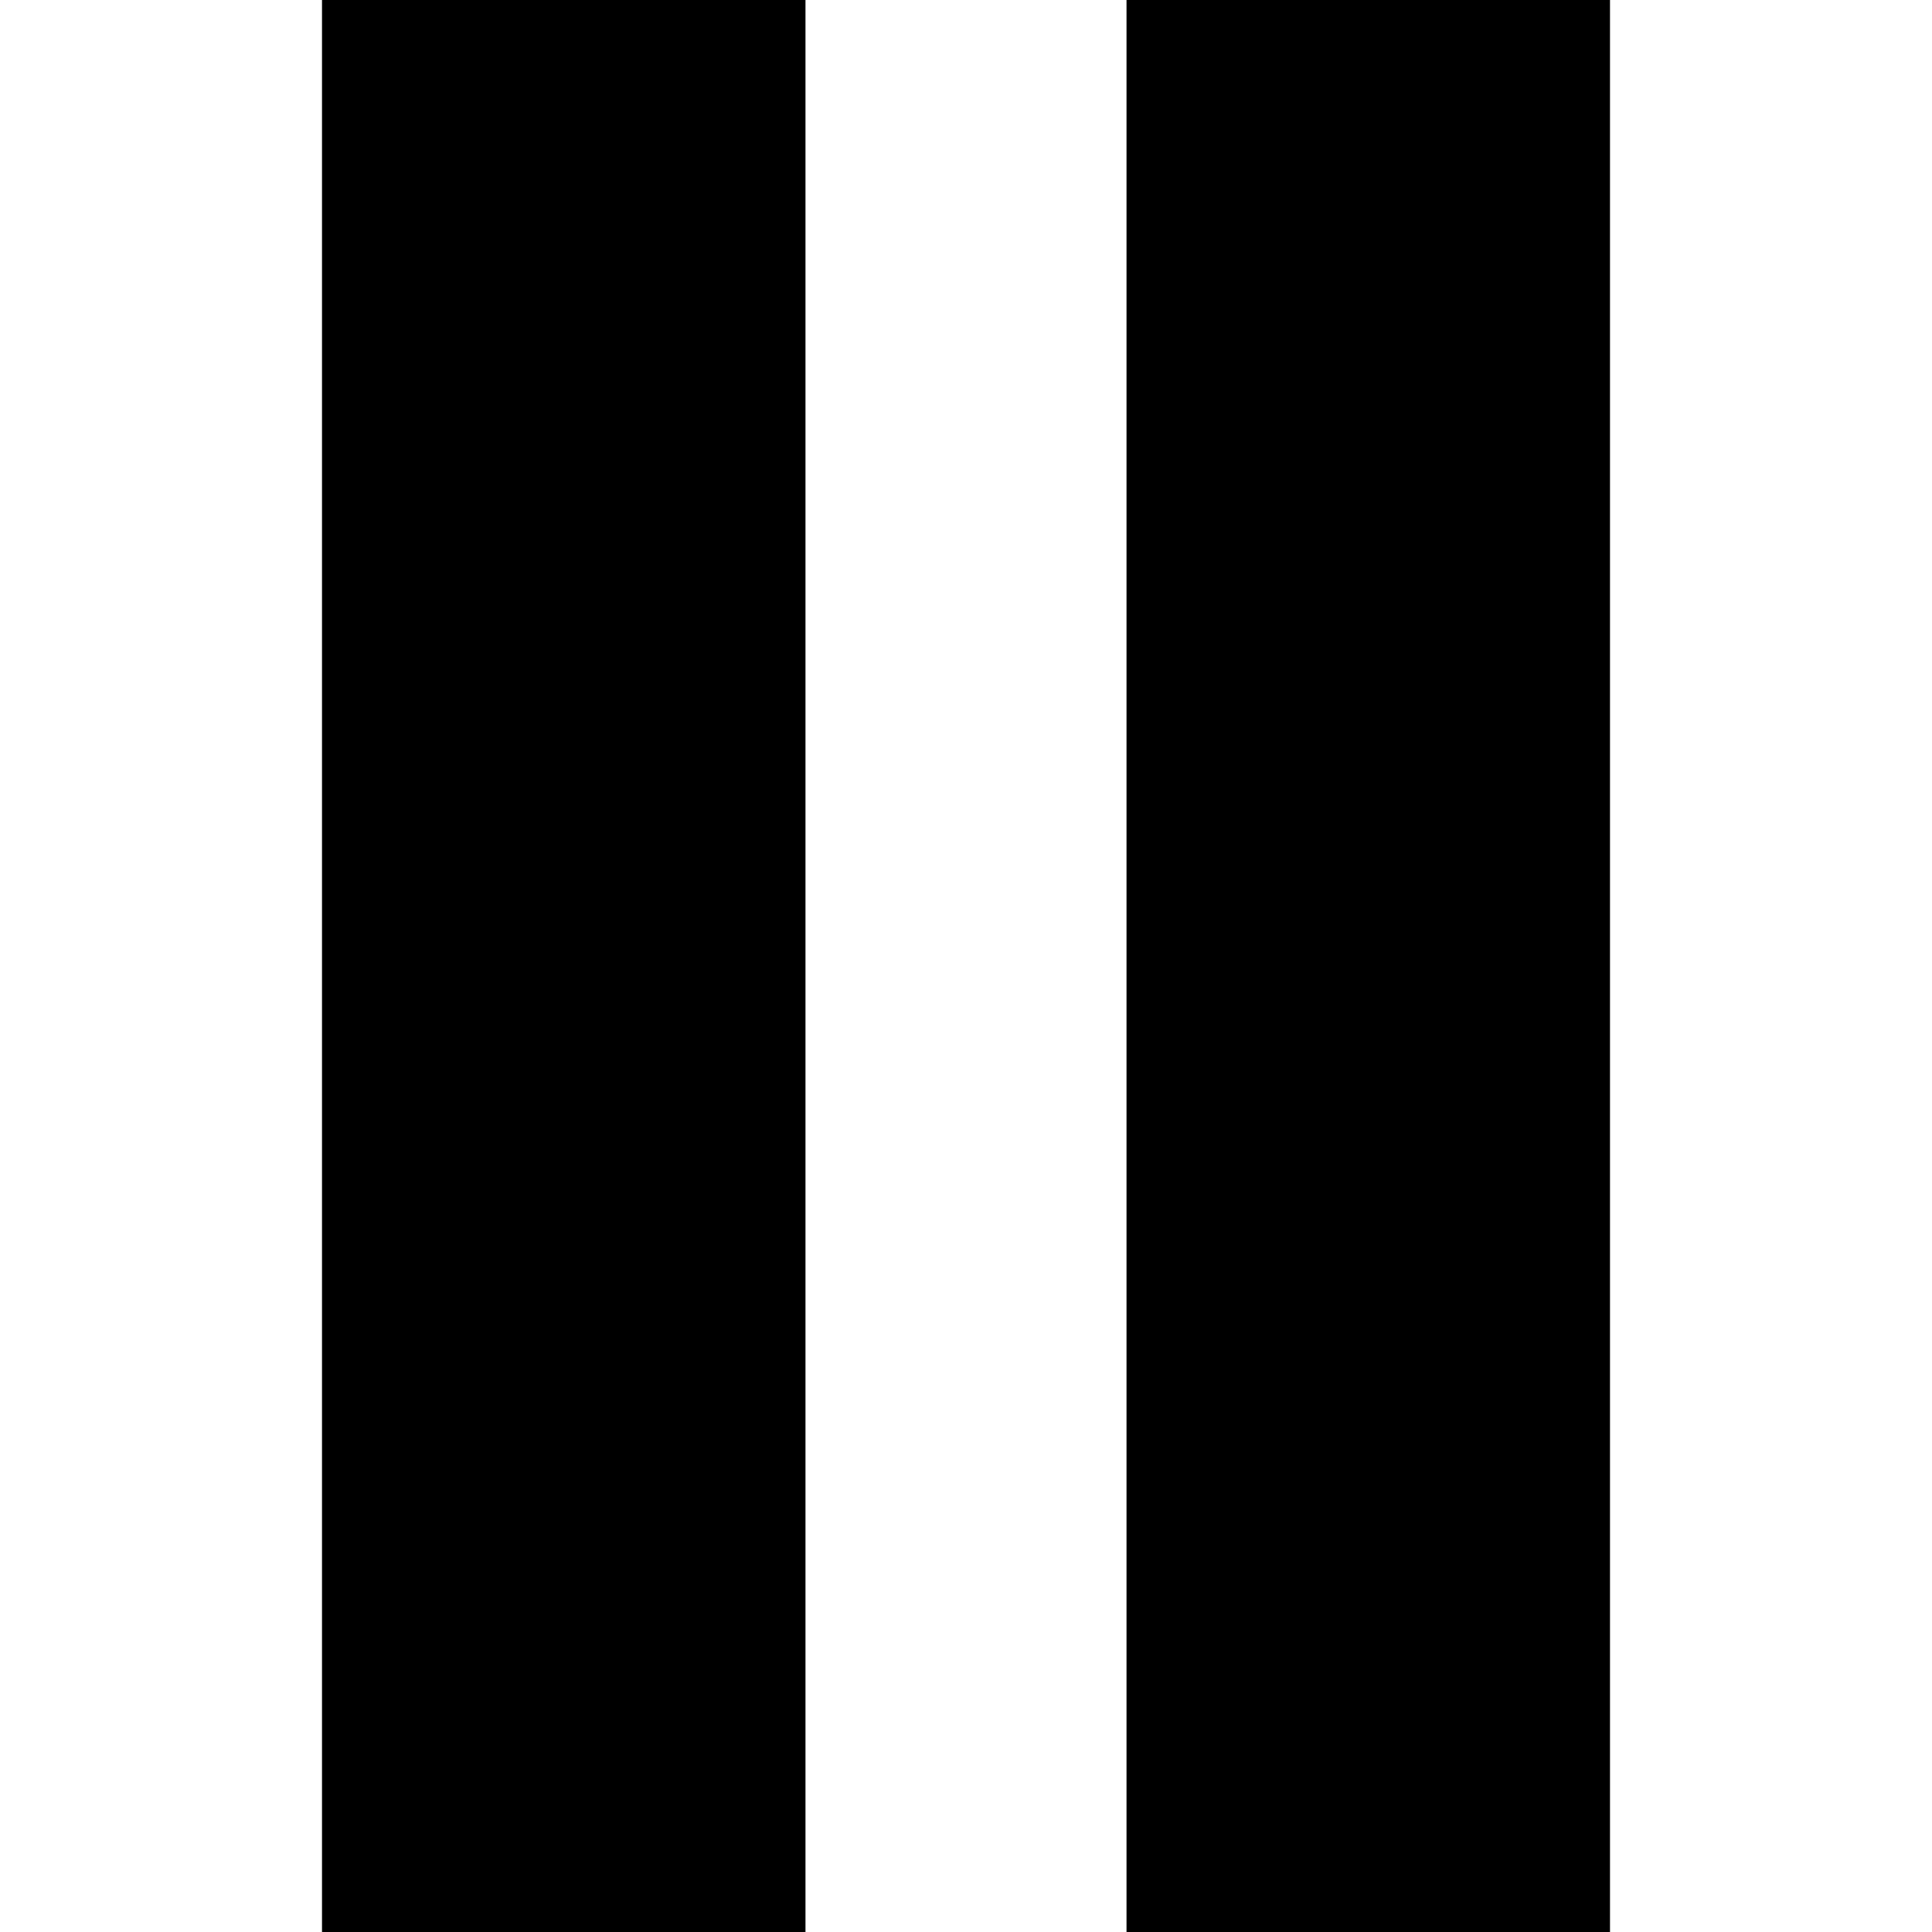 <!-- Generated by IcoMoon.io -->
<svg version="1.1" xmlns="http://www.w3.org/2000/svg" width="12" height="12" viewBox="0 0 12 12">
<title>pause-solid</title>
<path d="M2 0h3.003v12h-3.003v-12zM6.997 0h3.003v12h-3.003v-12z"></path>
</svg>
